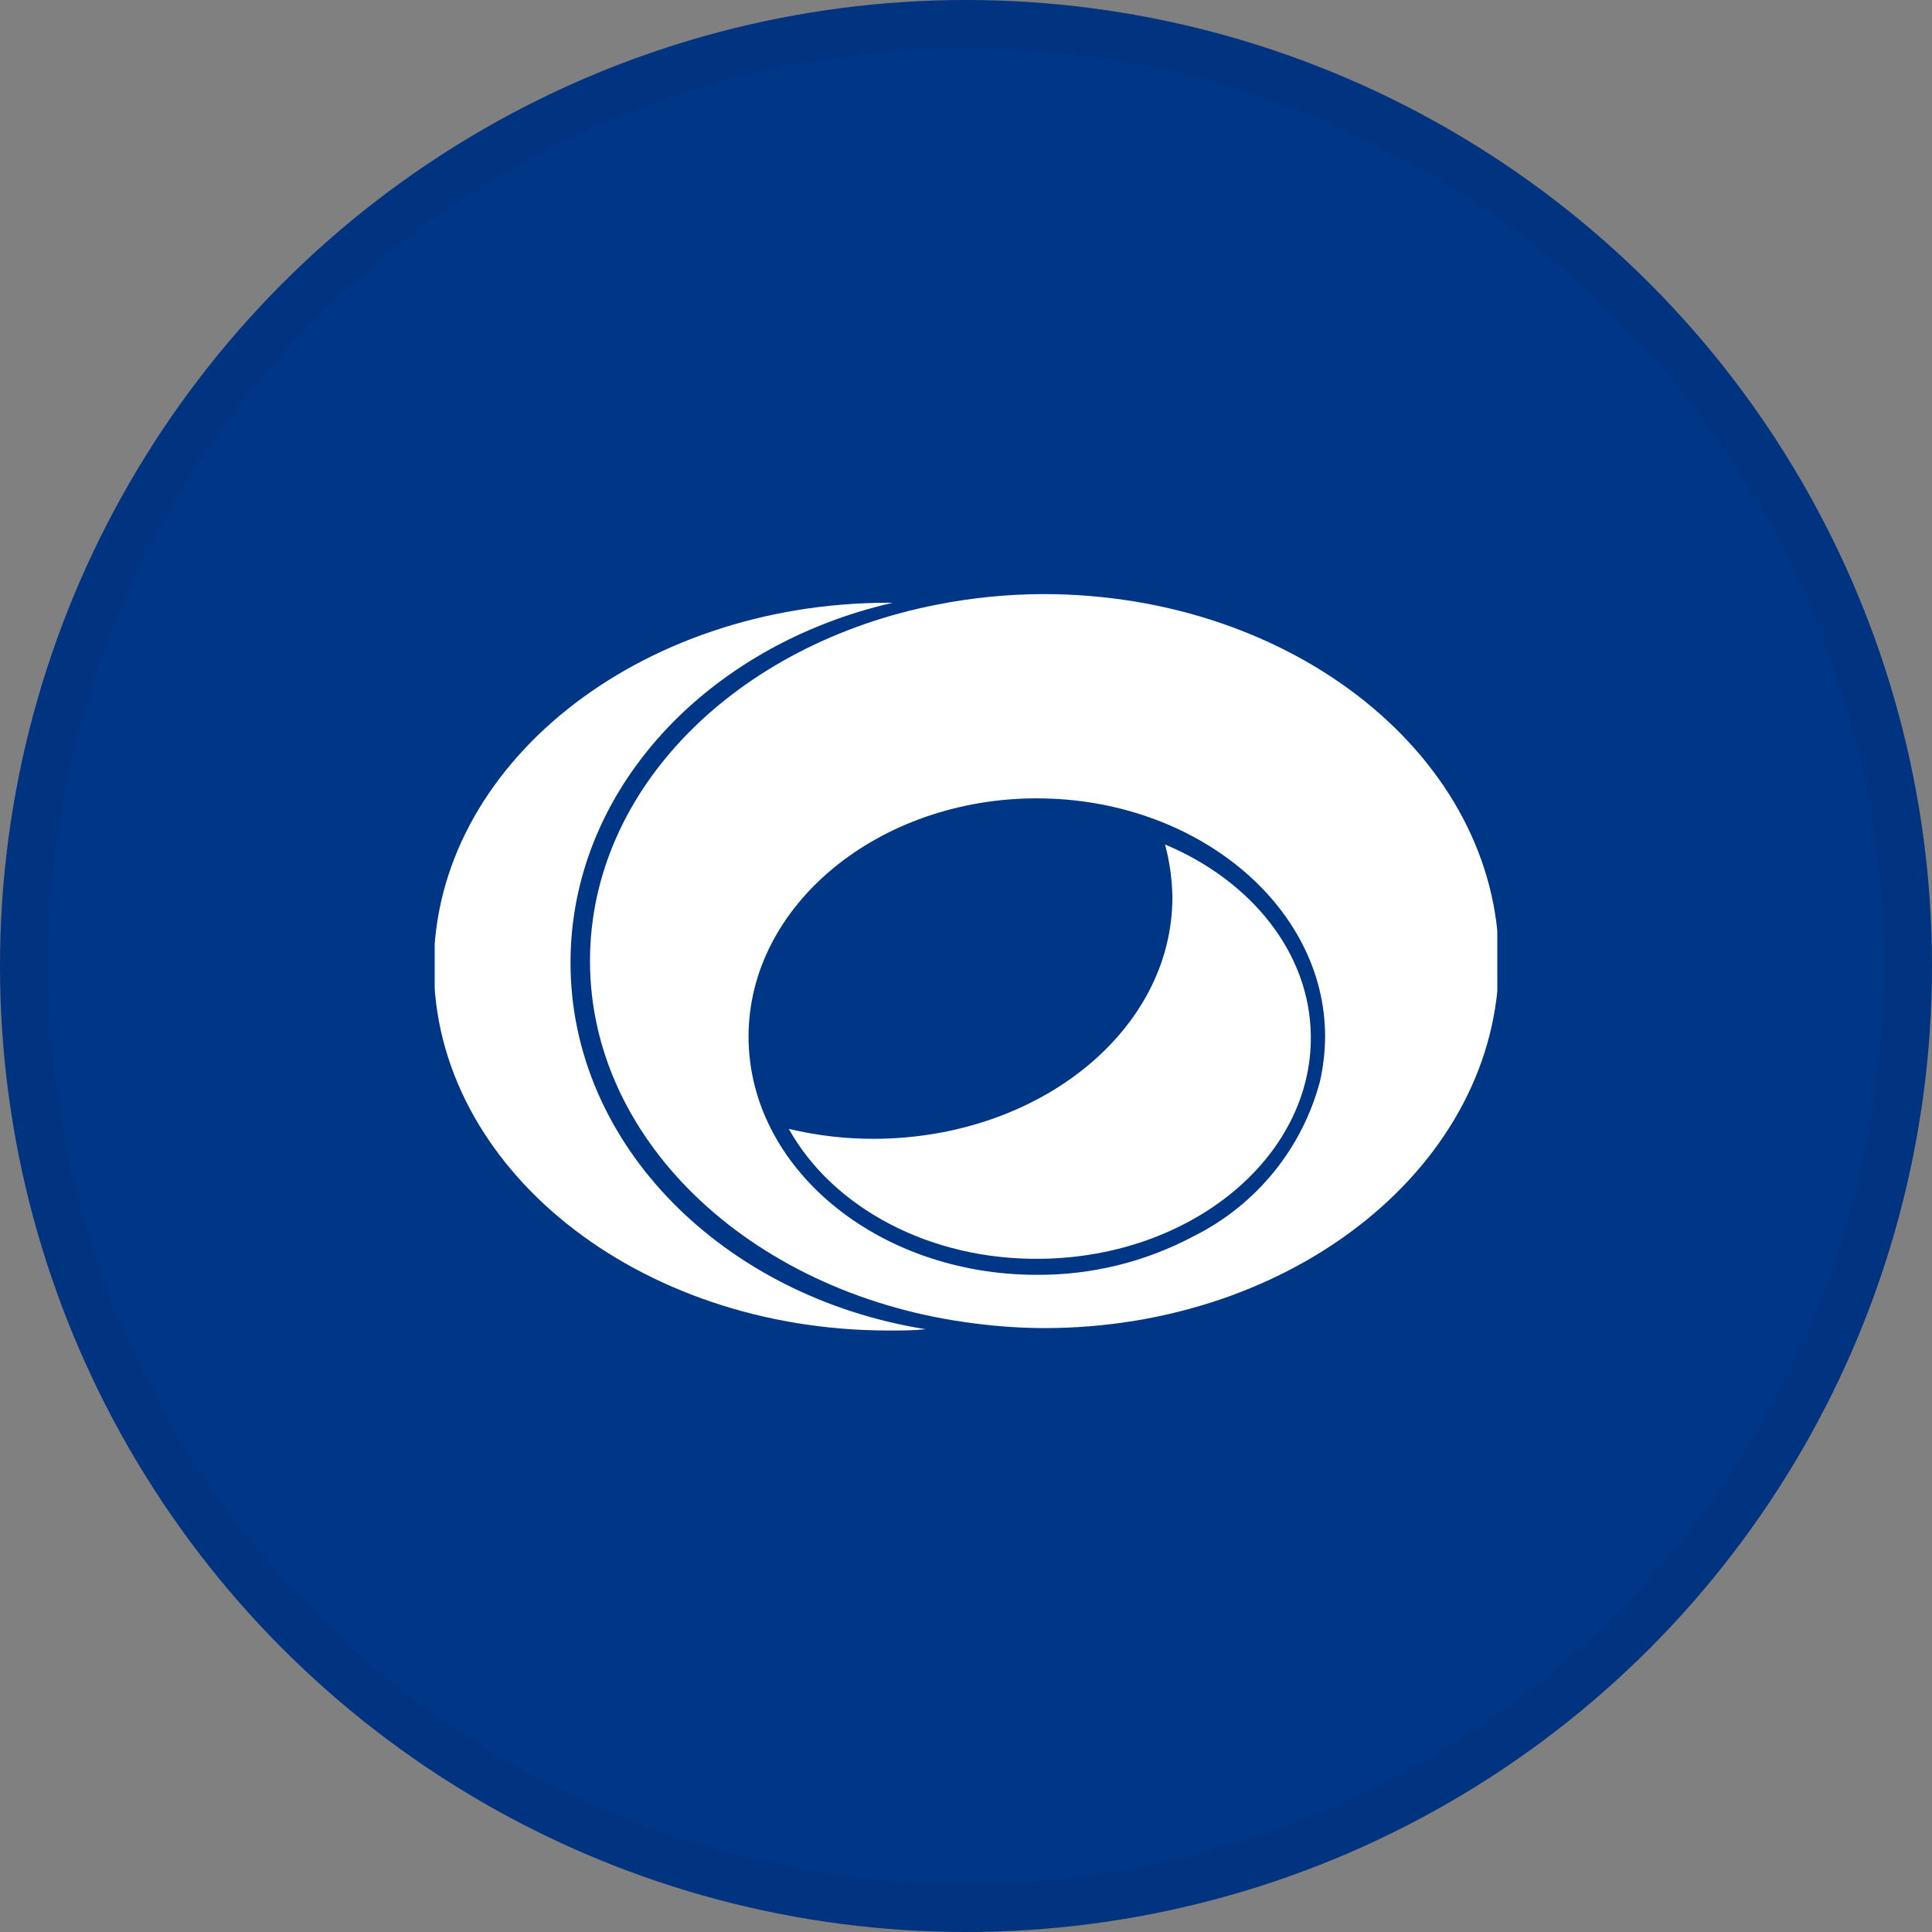 <svg width="40" height="40" viewBox="0 0 40 40" fill="none" xmlns="http://www.w3.org/2000/svg">
<rect x="0" y="0" width="40" height="40" fill="#808080" stroke="none"/>
<circle cx="20" cy="20" r="20" fill="#003686"/>
<g clip-path="url(#clip0_14382_21757)">
<path d="M21.601 12.3C20.859 12.302 20.118 12.375 19.39 12.52C15.269 13.327 12.215 16.318 12.215 19.896C12.215 23.704 15.686 26.852 20.202 27.403C20.67 27.464 21.142 27.495 21.614 27.497C26.807 27.497 31.032 24.094 31.032 19.896C31.032 15.699 26.794 12.3 21.601 12.3ZM24.718 25.592C23.717 26.125 22.6 26.401 21.466 26.394C18.17 26.394 15.498 24.183 15.498 21.462C15.498 18.74 18.188 16.529 21.466 16.529C24.744 16.529 27.435 18.74 27.435 21.462C27.433 21.776 27.397 22.088 27.327 22.394C27.144 23.082 26.816 23.722 26.366 24.274C25.916 24.825 25.354 25.274 24.718 25.592Z" fill="white"/>
<path d="M24.121 17.484C24.217 17.841 24.268 18.208 24.273 18.578C24.273 21.336 21.511 23.569 18.094 23.578C17.5 23.579 16.909 23.51 16.331 23.372C17.228 24.986 19.233 26.098 21.565 26.062C24.681 26.017 27.175 23.946 27.139 21.435C27.116 19.713 25.892 18.228 24.121 17.484Z" fill="white"/>
<path d="M11.812 19.932C11.812 16.345 14.646 13.358 18.484 12.479H18.399C13.211 12.479 8.982 15.856 8.982 20.013C8.982 24.17 13.193 27.547 18.399 27.547C18.659 27.547 18.915 27.547 19.166 27.52C14.982 26.852 11.812 23.708 11.812 19.932Z" fill="white"/>
</g>
<circle cx="20" cy="20" r="19.5" stroke="black" stroke-opacity="0.05"/>
<defs>
<clipPath id="clip0_14382_21757">
<rect width="22" height="15.247" fill="white" transform="translate(9 12.3)"/>
</clipPath>
</defs>
</svg>
